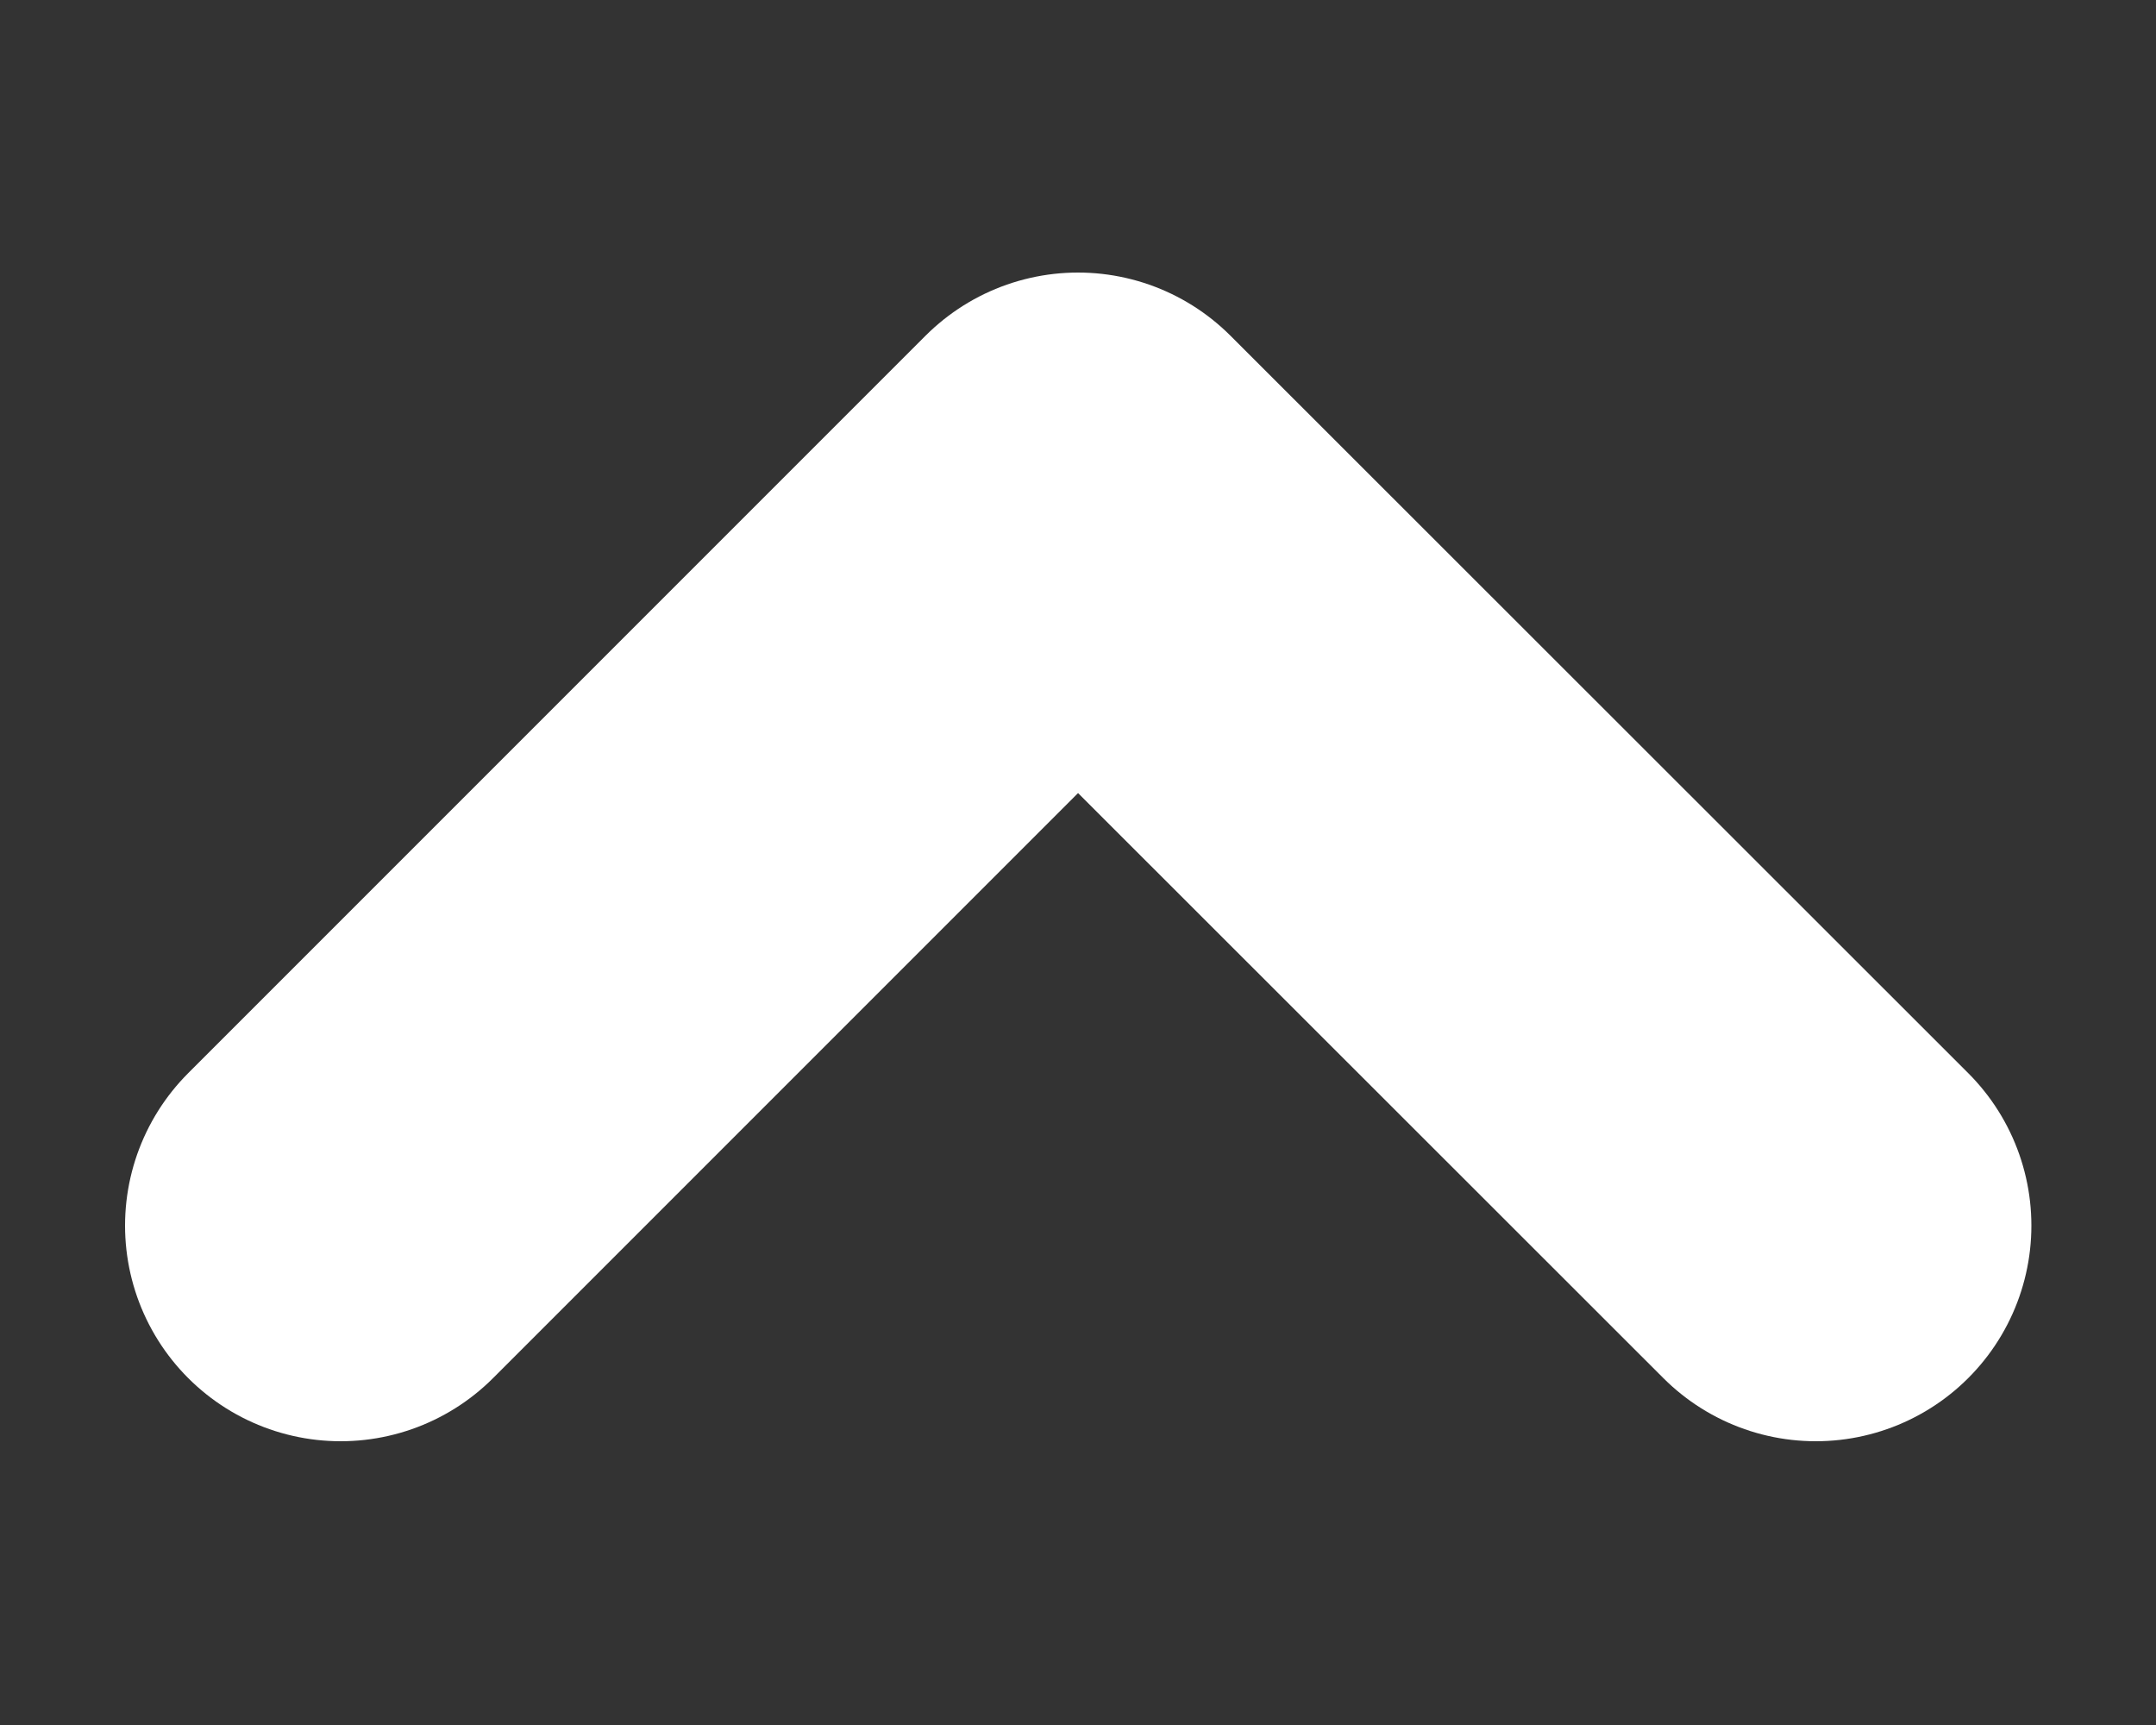 <svg width="5" height="4" viewBox="0 0 5 4" fill="none" xmlns="http://www.w3.org/2000/svg">
<rect x="0" y="0" width="5" height="4" fill="#333333" stroke="none"/>
<path d="M0.79 2.842L2.5 1.132L4.211 2.842" stroke="white" stroke-miterlimit="10" stroke-linecap="round" stroke-linejoin="round"/>
</svg>
